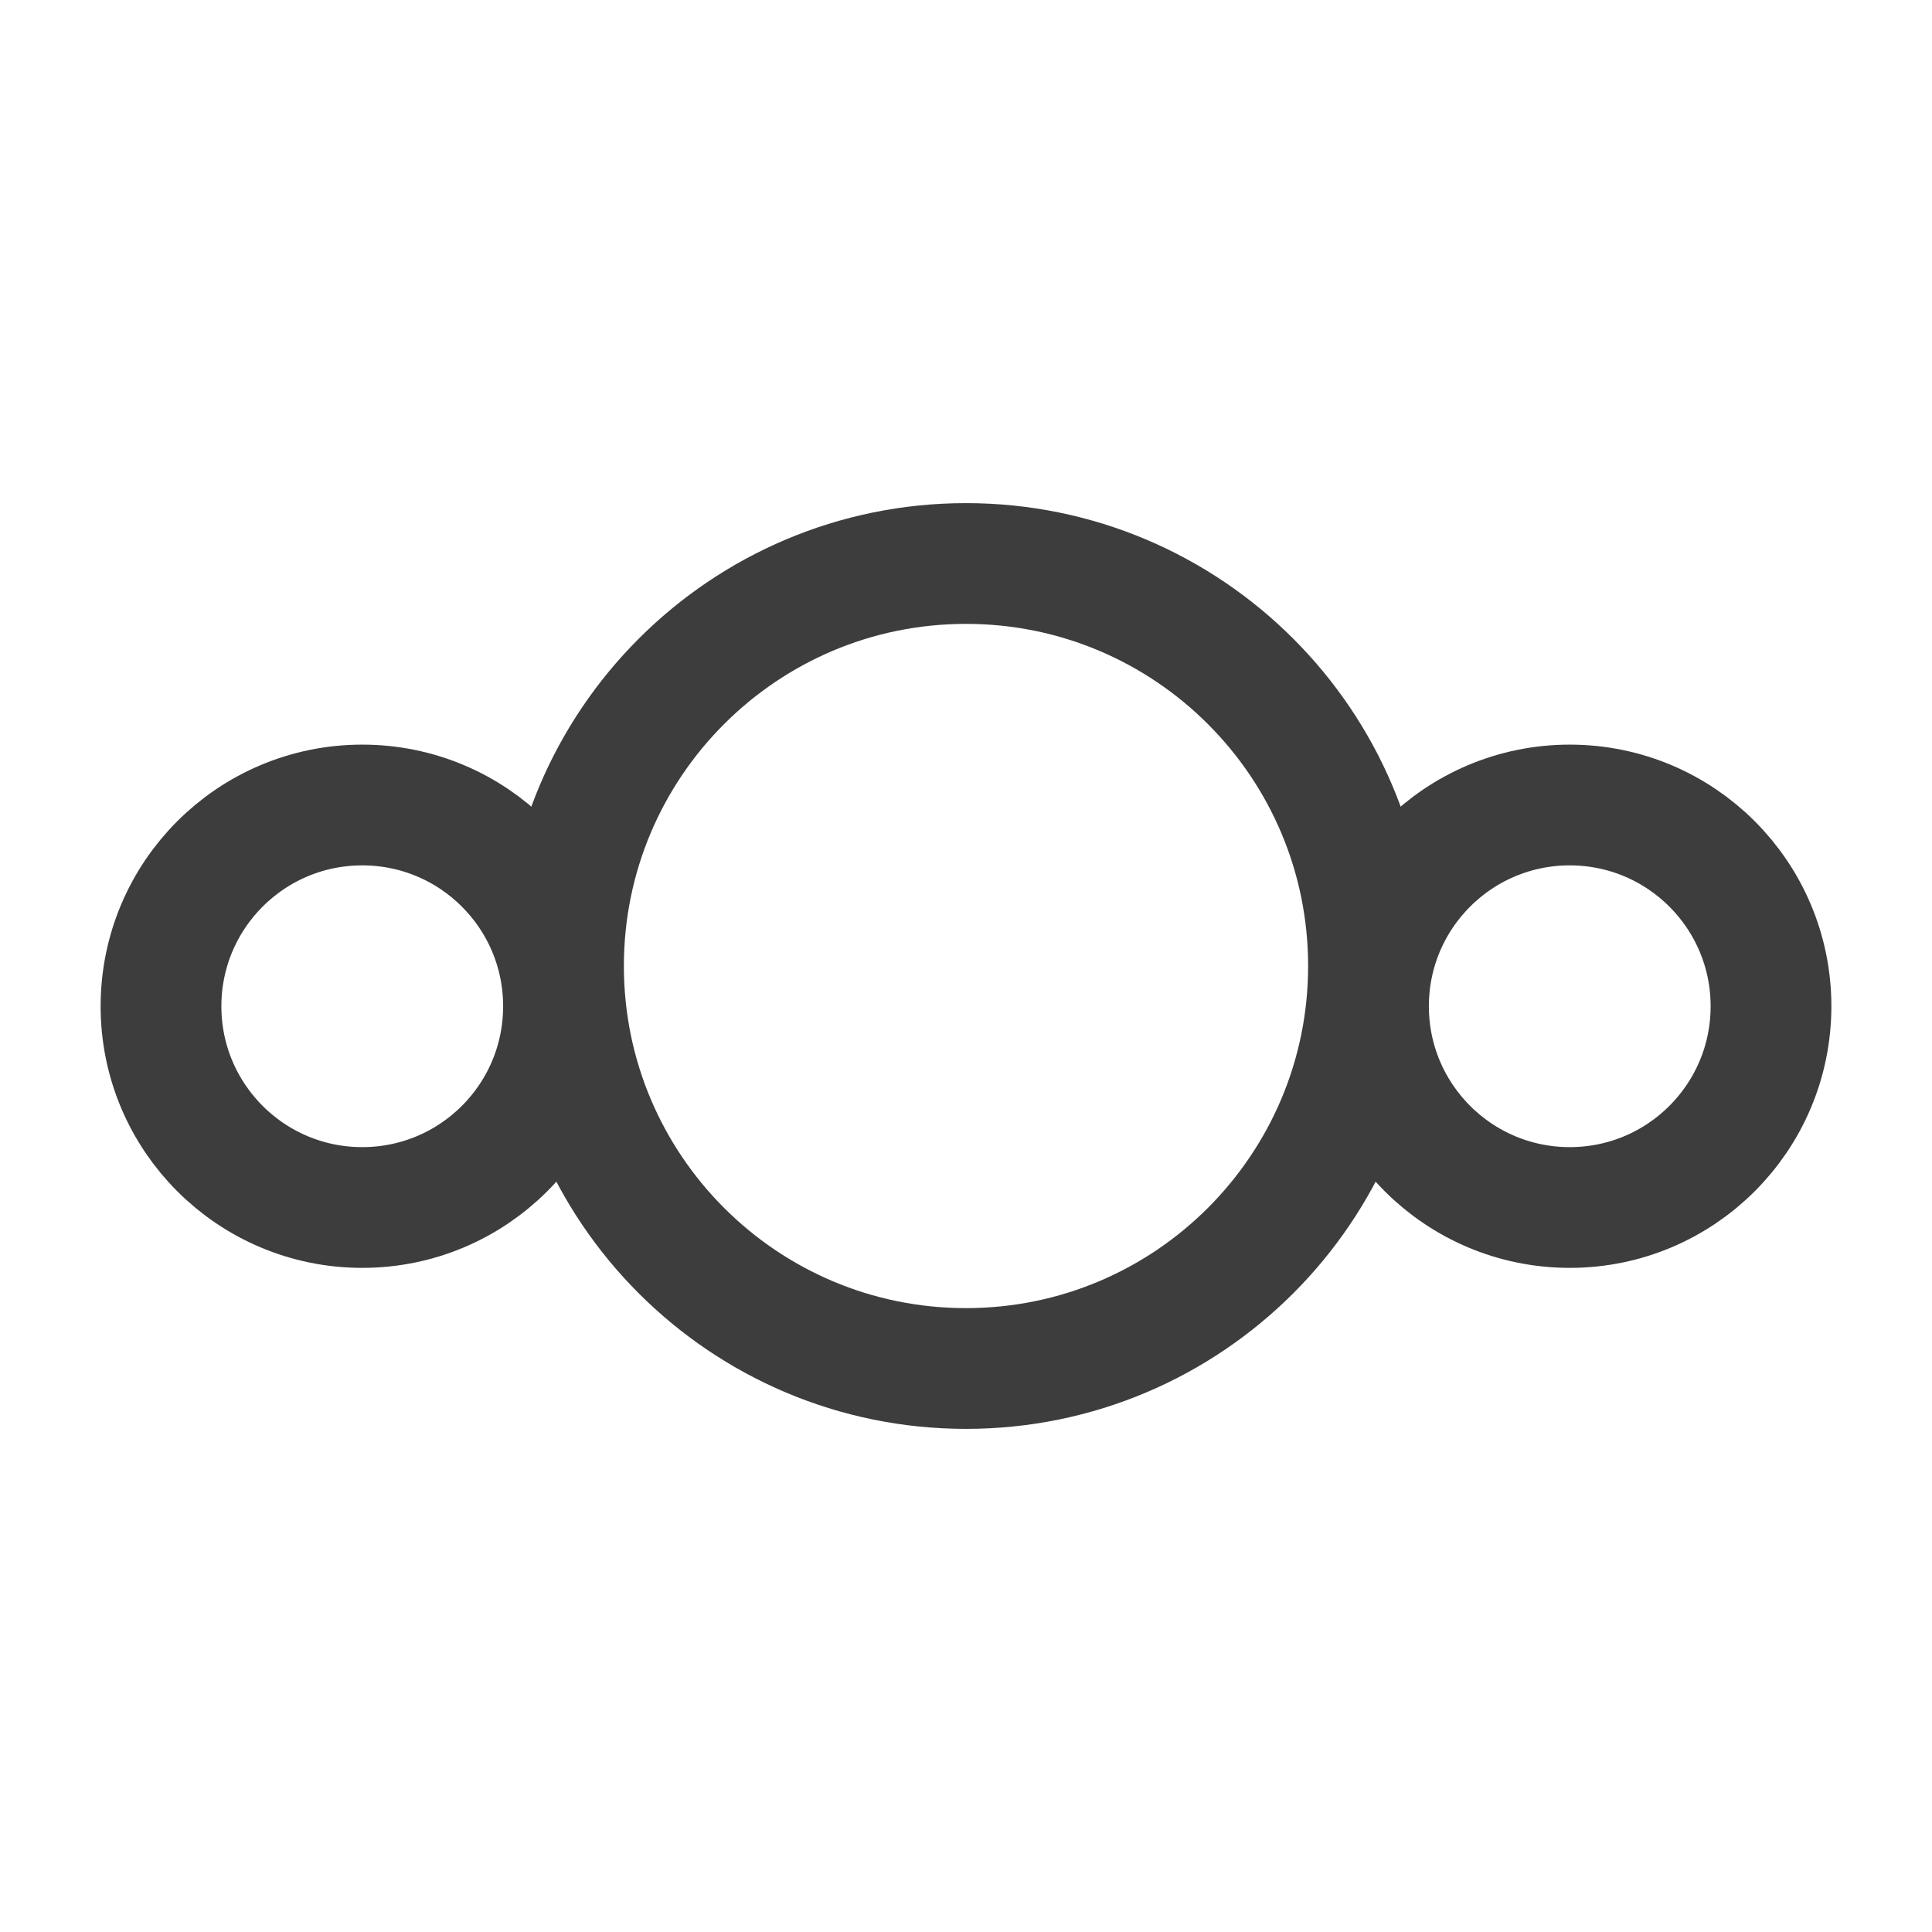 <svg width="24" height="24" viewBox="0 0 24 24" fill="none" xmlns="http://www.w3.org/2000/svg">
<path d="M12 17C14.761 17 17 14.761 17 12C17 9.239 14.761 7 12 7C9.239 7 7 9.239 7 12C7 14.761 9.239 17 12 17Z" stroke="#3D3D3D" stroke-width="1.5" stroke-linecap="round" stroke-linejoin="round"/>
<path d="M4.5 15C5.881 15 7 13.881 7 12.5C7 11.119 5.881 10 4.5 10C3.119 10 2 11.119 2 12.5C2 13.881 3.119 15 4.5 15Z" stroke="#3D3D3D" stroke-width="1.5" stroke-linecap="round" stroke-linejoin="round"/>
<path d="M19.5 15C20.881 15 22 13.881 22 12.5C22 11.119 20.881 10 19.5 10C18.119 10 17 11.119 17 12.5C17 13.881 18.119 15 19.5 15Z" stroke="#3D3D3D" stroke-width="1.5" stroke-linecap="round" stroke-linejoin="round"/>
</svg>
